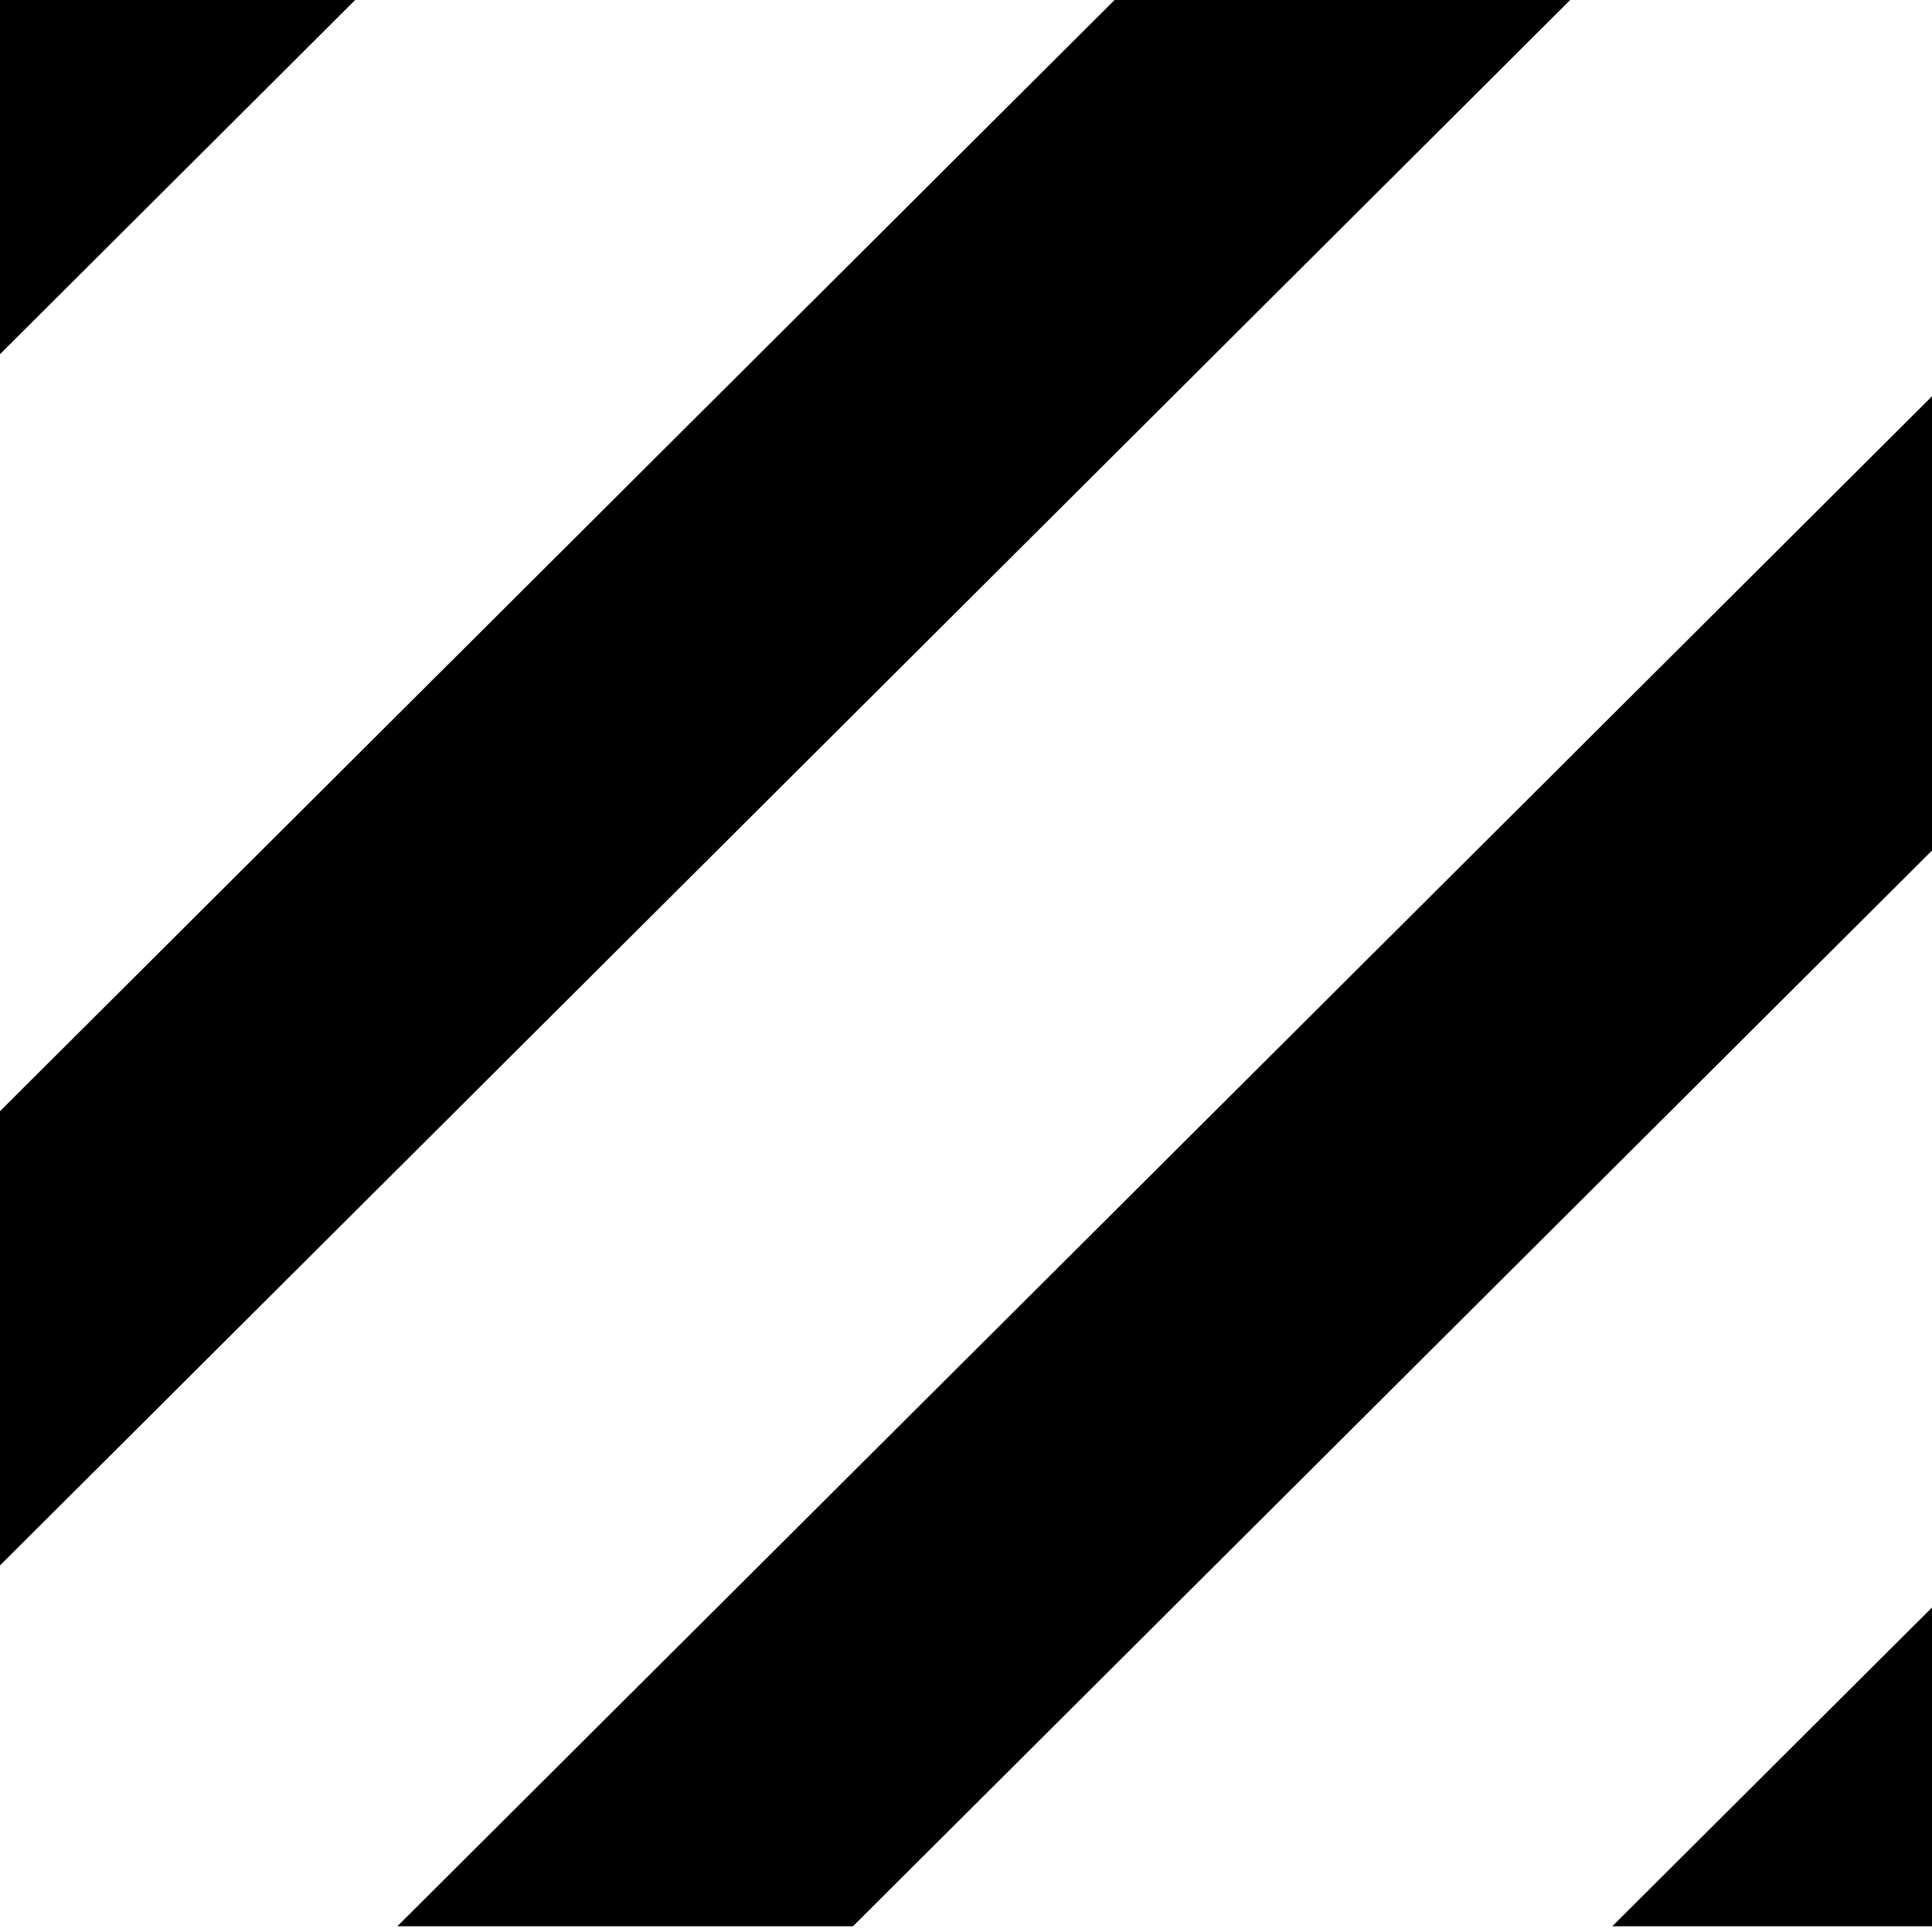 <!-- Generated by IcoMoon.io -->
<svg version="1.1" xmlns="http://www.w3.org/2000/svg" width="1024" height="1024" viewBox="0 0 1024 1024">
<title></title>
<g id="icomoon-ignore">
</g>
<path d="M854.521 1020.982h241.49l1030.163-1027.021h-241.489l-1030.164 1027.021z"></path>
<path d="M194.308-6.040h-194.308v193.772l194.308-193.772z"></path>
<path d="M-0.001 588.954v240.754l838.3-835.745h-241.49l-596.81 594.992z"></path>
<path d="M210.584 1020.982h241.49l1030.165-1027.021h-241.495l-1030.16 1027.021z"></path>
</svg>
